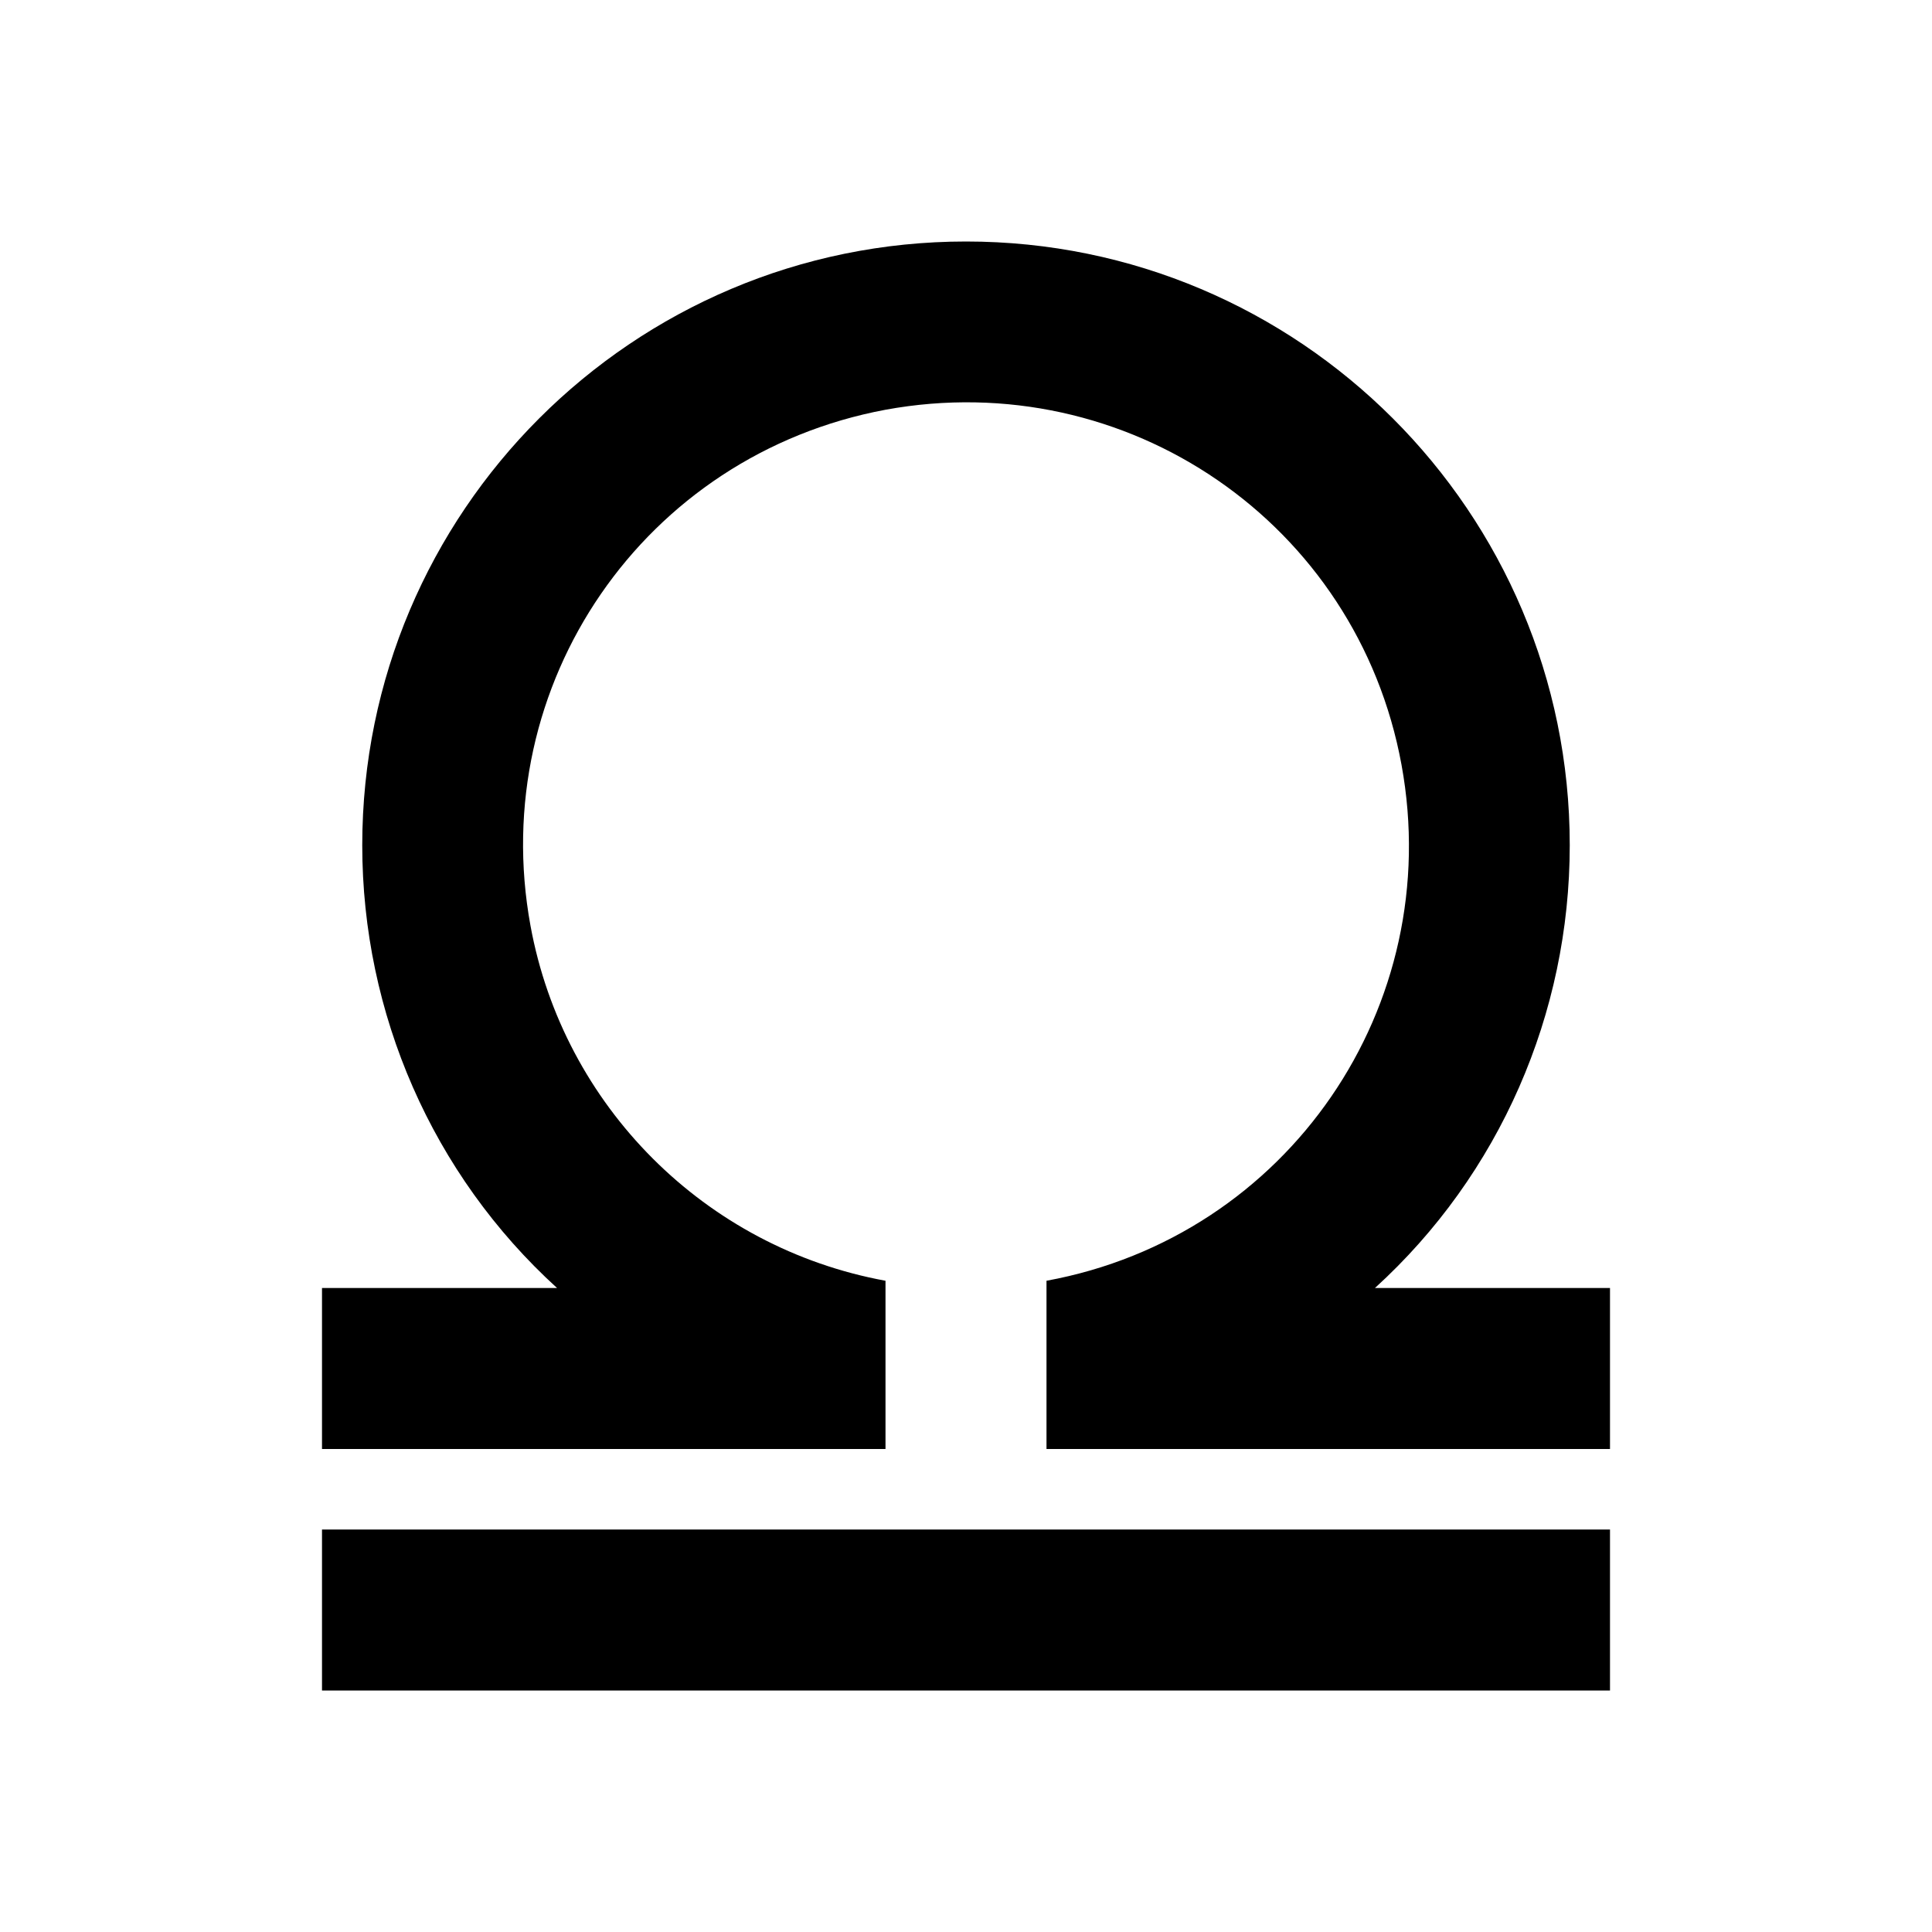 <svg xmlns="http://www.w3.org/2000/svg" xmlns:xlink="http://www.w3.org/1999/xlink" id="mdi-zodiac-libra" width="24" height="24" version="1.1" viewBox="0 0 24 24"><path d="M20,16V18H13V15.91C16,15.36 17.96,12.5 17.41,9.5C16.86,6.5 14,4.54 11,5.09C8,5.65 6.04,8.5 6.59,11.5C7,13.74 8.76,15.5 11,15.91V18H4V16H6.92C5.37,14.59 4.5,12.59 4.5,10.5C4.5,6.36 7.86,3 12,3C16.14,3 19.5,6.36 19.5,10.5C19.5,12.59 18.63,14.59 17.08,16H20M20,19H4V21H20V19Z"/></svg>